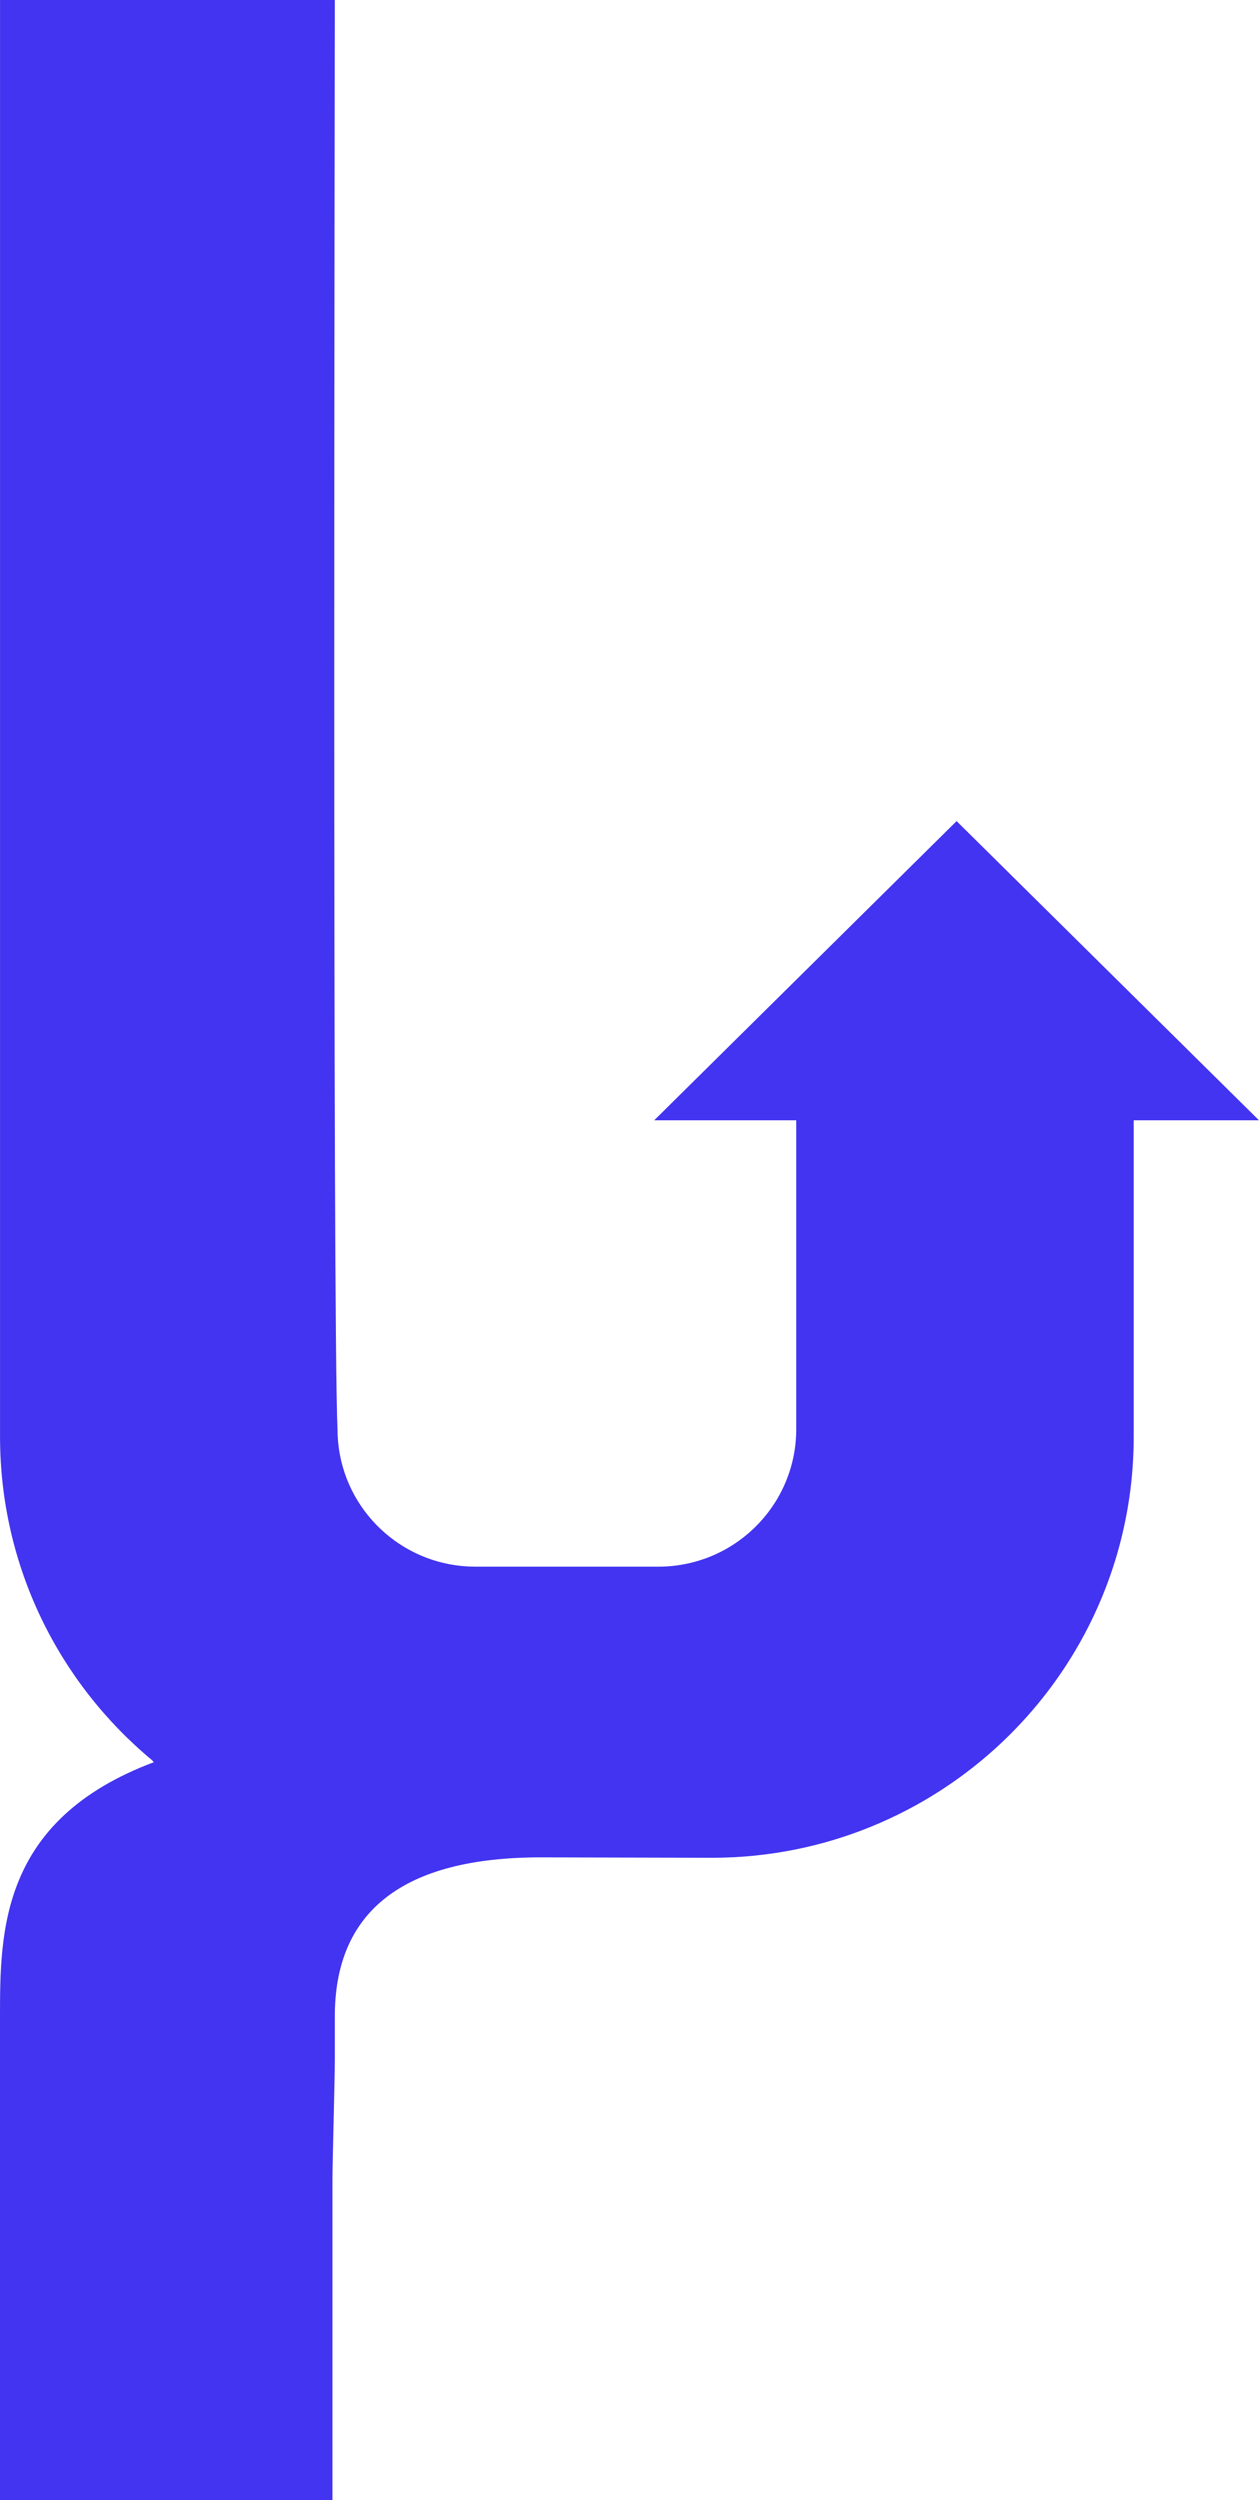<svg width="342" height="679" viewBox="0 0 342 679" fill="none" xmlns="http://www.w3.org/2000/svg">
<path d="M124.087 425.131C105.794 422.674 91.686 407.049 91.686 388.124C90.309 358.834 90.955 11.76 90.955 0L0.012 0L0.012 390.154C0.012 425.465 16.062 457.04 41.281 478.005C41.489 478.178 41.651 478.628 41.917 478.524C-3.05176e-05 494.196 0 524.618 0 548.039V679H90.309V621.719L90.309 592.029C90.309 587.497 90.955 564.32 90.955 559.507V548.127C90.712 518.789 109.841 504.414 146.855 504.414L193.282 504.529C197.318 504.529 201.296 504.333 205.228 503.918C219.844 502.418 233.65 498.163 246.116 491.694C282.876 472.643 307.969 434.333 307.969 390.166L307.969 304.247H342L259.853 222.992L177.707 304.247H216.294L216.294 388.124C216.294 408.744 199.527 425.465 178.851 425.465L129.14 425.465C127.429 425.465 125.741 425.35 124.087 425.131Z" fill="#4234F0"/>
</svg>
